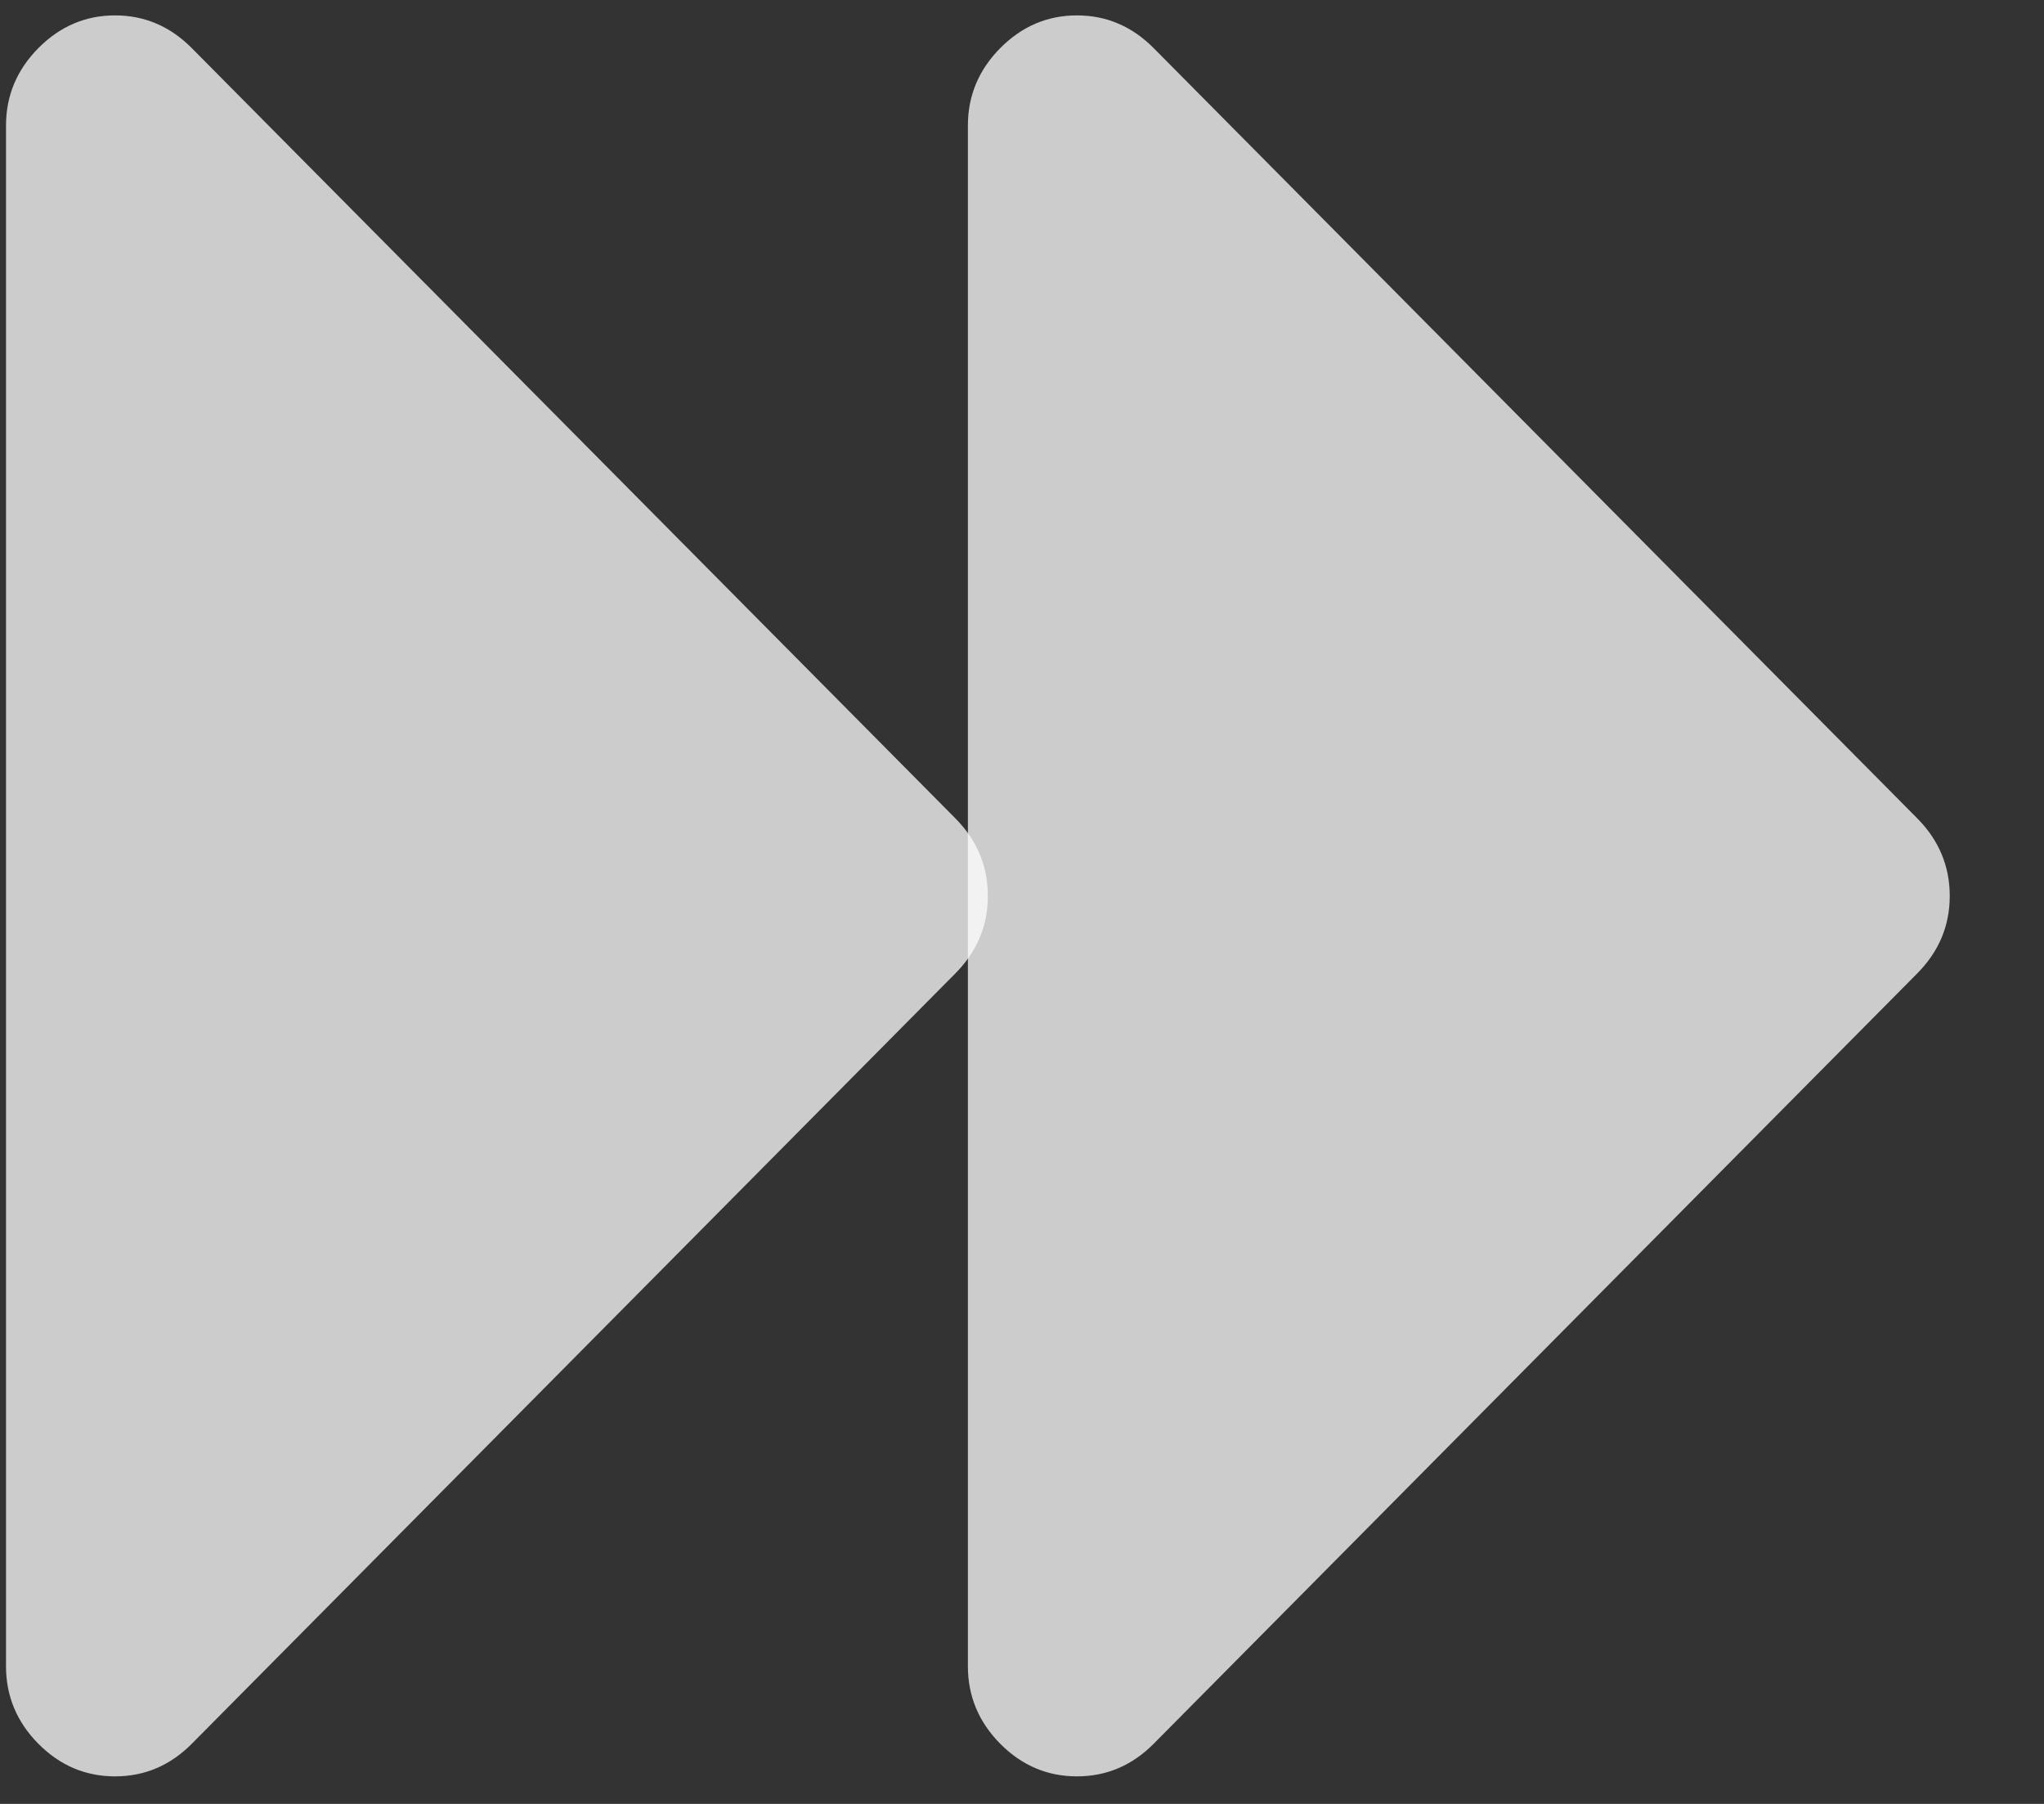<svg width="17" height="15" viewBox="0 0 17 15" fill="none" xmlns="http://www.w3.org/2000/svg">
<rect x="0" y="0" width="17" height="15" fill="#333333" stroke="none"/>
<g opacity="0.75" clip-path="url(#clip0_208_3)">
<path d="M0.957 14.771C1.203 14.771 1.415 14.681 1.595 14.5C2.23 13.859 7.312 8.734 7.947 8.093C8.126 7.912 8.216 7.698 8.216 7.45C8.216 7.202 8.126 6.987 7.947 6.806C7.312 6.166 2.23 1.041 1.595 0.4C1.415 0.219 1.203 0.128 0.957 0.128C0.711 0.128 0.499 0.219 0.319 0.4C0.14 0.581 0.05 0.796 0.05 1.043C0.05 2.325 0.05 12.575 0.05 13.856C0.05 14.104 0.14 14.319 0.319 14.5C0.499 14.681 0.711 14.771 0.957 14.771Z" fill="white"/>
</g>
<g opacity="0.75" clip-path="url(#clip1_208_3)">
<path d="M8.957 14.771C9.203 14.771 9.415 14.681 9.595 14.5C10.23 13.859 15.312 8.734 15.947 8.093C16.126 7.912 16.216 7.698 16.216 7.45C16.216 7.202 16.126 6.987 15.947 6.806C15.312 6.166 10.23 1.041 9.595 0.4C9.415 0.219 9.203 0.128 8.957 0.128C8.711 0.128 8.499 0.219 8.319 0.4C8.14 0.581 8.05 0.796 8.05 1.043C8.05 2.325 8.05 12.575 8.05 13.856C8.05 14.104 8.14 14.319 8.319 14.5C8.499 14.681 8.711 14.771 8.957 14.771Z" fill="white"/>
</g>
<defs>
<clipPath id="clip0_208_3">
<rect width="8.365" height="15" fill="white"/>
</clipPath>
<clipPath id="clip1_208_3">
<rect width="8.365" height="15" fill="white" transform="translate(8 3.05176e-05)"/>
</clipPath>
</defs>
</svg>
